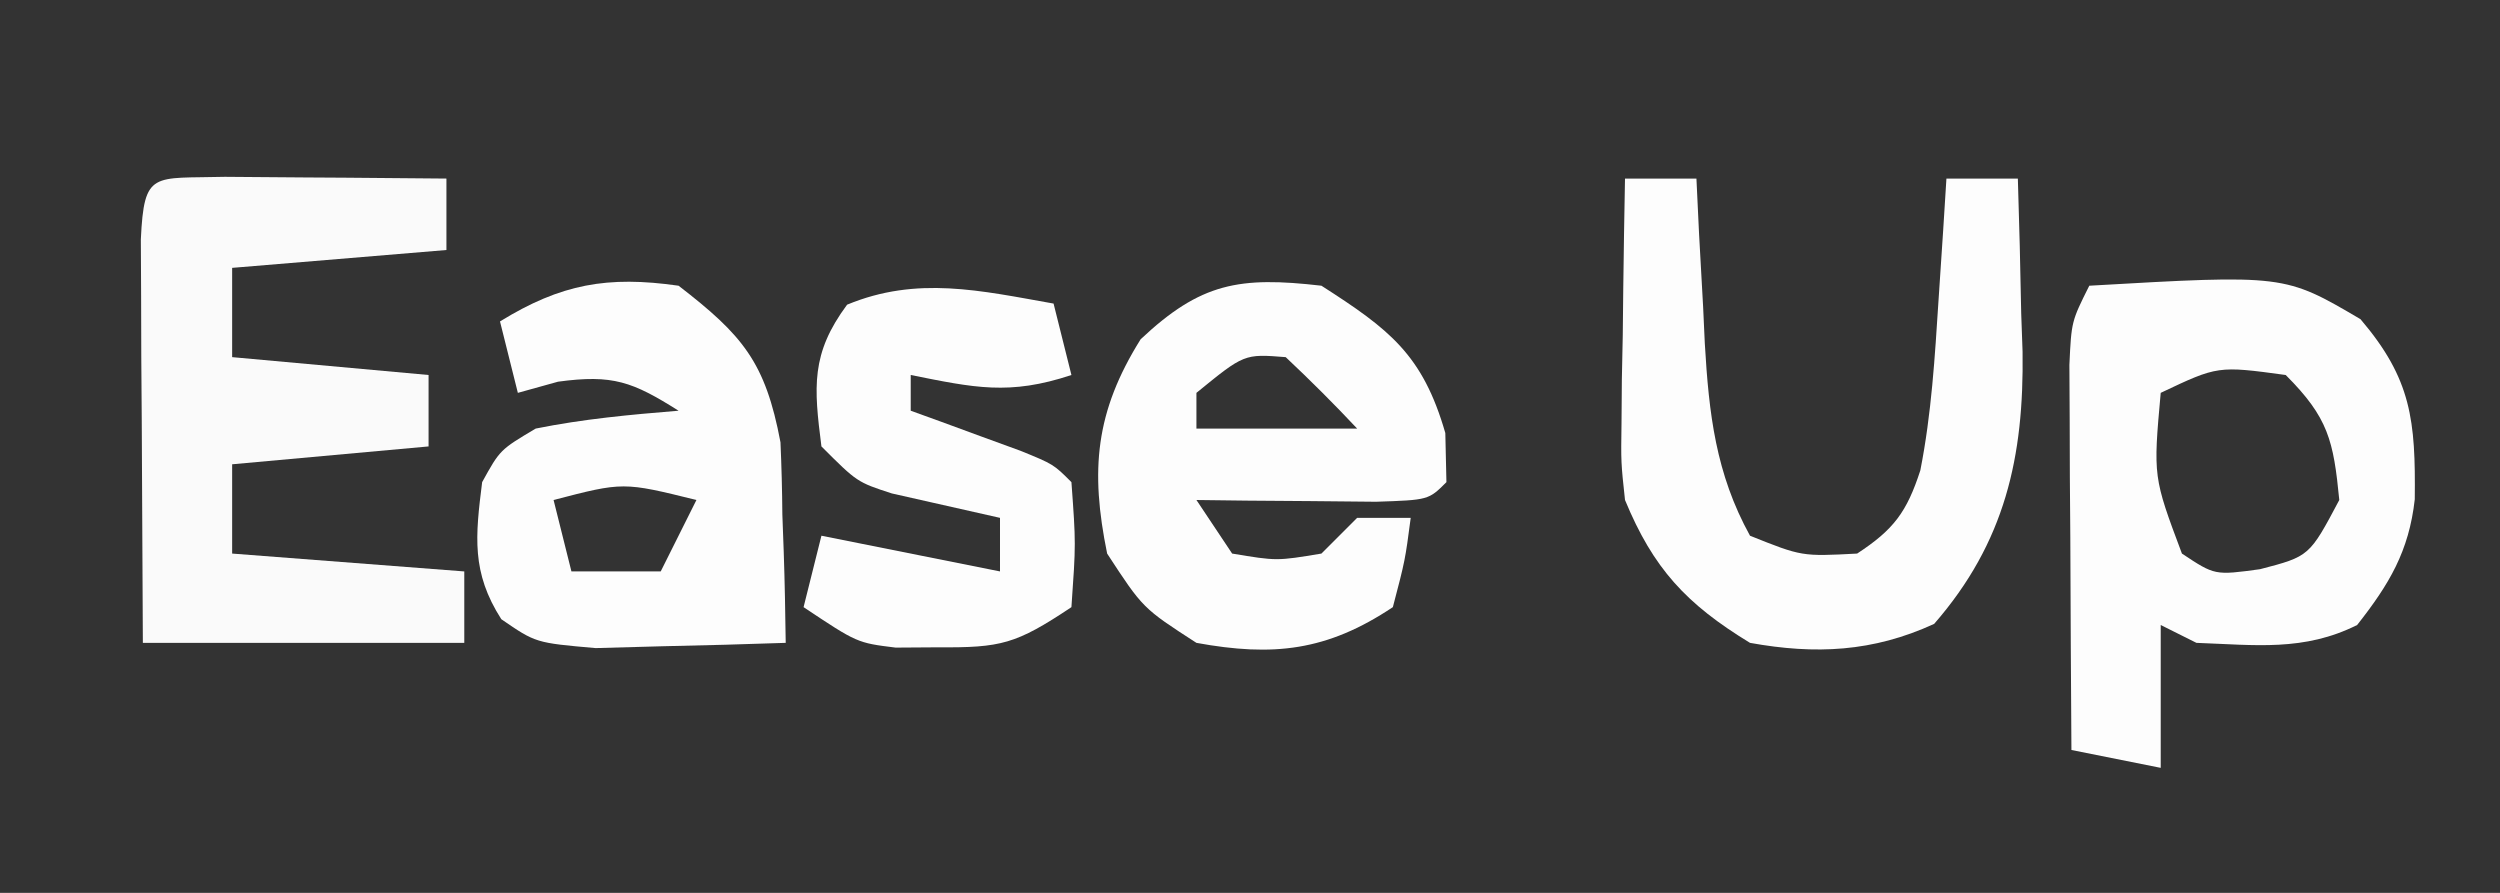 <?xml version="1.0" encoding="UTF-8"?>
<svg version="1.1" xmlns="http://www.w3.org/2000/svg" width="140" height="50">
<rect width="100%" height="100%" fill="#333333" stroke="none"/>
<path d="M0 0 C10.933 -0.628 10.933 -0.628 15.188 1.875 C18.05 5.231 18.275 7.543 18.227 11.961 C17.903 14.872 16.793 16.724 15 19 C12.014 20.493 9.291 20.118 6 20 C5.34 19.67 4.68 19.34 4 19 C4 21.64 4 24.28 4 27 C2.35 26.67 0.7 26.34 -1 26 C-1.029 22.042 -1.047 18.083 -1.062 14.125 C-1.071 12.997 -1.079 11.869 -1.088 10.707 C-1.091 9.631 -1.094 8.554 -1.098 7.445 C-1.103 6.45 -1.108 5.455 -1.114 4.43 C-1 2 -1 2 0 0 Z M4 6 C3.576 10.705 3.576 10.705 5.188 15 C7.03 16.223 7.03 16.223 9.562 15.875 C12.326 15.156 12.326 15.156 14 12 C13.676 8.678 13.392 7.392 11 5 C7.2 4.482 7.2 4.482 4 6 Z " fill="#FDFDFD" transform="translate(117,16)"/>
<path d="M0 0 C1.488 0.007 2.977 0.019 4.465 0.035 C5.223 0.04 5.982 0.044 6.764 0.049 C8.643 0.061 10.523 0.079 12.402 0.098 C12.402 1.418 12.402 2.738 12.402 4.098 C6.462 4.593 6.462 4.593 0.402 5.098 C0.402 6.748 0.402 8.398 0.402 10.098 C4.032 10.428 7.662 10.758 11.402 11.098 C11.402 12.418 11.402 13.738 11.402 15.098 C5.957 15.593 5.957 15.593 0.402 16.098 C0.402 17.748 0.402 19.398 0.402 21.098 C4.692 21.428 8.982 21.758 13.402 22.098 C13.402 23.418 13.402 24.738 13.402 26.098 C7.462 26.098 1.522 26.098 -4.598 26.098 C-4.624 21.952 -4.644 17.806 -4.66 13.66 C-4.669 12.476 -4.677 11.292 -4.686 10.072 C-4.689 8.948 -4.692 7.823 -4.695 6.664 C-4.701 5.622 -4.706 4.58 -4.711 3.506 C-4.528 -0.377 -4.048 0.11 0 0 Z " fill="#FAFAFA" transform="translate(12.598,9.902)"/>
<path d="M0 0 C3.81 2.444 5.67 3.855 6.938 8.25 C6.958 9.158 6.979 10.065 7 11 C6 12 6 12 3.059 12.098 C1.266 12.08 1.266 12.08 -0.562 12.062 C-2.359 12.049 -2.359 12.049 -4.191 12.035 C-5.118 12.024 -6.045 12.012 -7 12 C-6.01 13.485 -6.01 13.485 -5 15 C-2.5 15.417 -2.5 15.417 0 15 C0.66 14.34 1.32 13.68 2 13 C2.99 13 3.98 13 5 13 C4.688 15.375 4.688 15.375 4 18 C0.303 20.465 -2.712 20.784 -7 20 C-10 18.062 -10 18.062 -12 15 C-12.955 10.327 -12.663 7.061 -10.125 3 C-6.758 -0.169 -4.594 -0.53 0 0 Z M-7 6 C-7 6.66 -7 7.32 -7 8 C-4.03 8 -1.06 8 2 8 C0.71 6.624 -0.627 5.292 -2 4 C-4.324 3.815 -4.324 3.815 -7 6 Z " fill="#FDFDFD" transform="translate(74,16)"/>
<path d="M0 0 C1.32 0 2.64 0 4 0 C4.049 1.025 4.098 2.05 4.148 3.105 C4.224 4.466 4.299 5.827 4.375 7.188 C4.406 7.861 4.437 8.535 4.469 9.229 C4.699 13.168 5.079 16.518 7 20 C9.904 21.164 9.904 21.164 13 21 C15.058 19.652 15.783 18.668 16.539 16.34 C17.167 13.152 17.352 9.991 17.562 6.75 C17.646 5.487 17.73 4.223 17.816 2.922 C17.907 1.476 17.907 1.476 18 0 C19.32 0 20.64 0 22 0 C22.082 2.522 22.141 5.04 22.188 7.562 C22.213 8.267 22.238 8.971 22.264 9.697 C22.345 15.578 21.295 20.365 17.312 24.938 C13.884 26.513 10.659 26.662 7 26 C3.425 23.824 1.581 21.829 0 18 C-0.227 15.894 -0.227 15.894 -0.195 13.672 C-0.189 12.873 -0.182 12.073 -0.176 11.25 C-0.159 10.425 -0.142 9.6 -0.125 8.75 C-0.116 7.91 -0.107 7.069 -0.098 6.203 C-0.074 4.135 -0.038 2.068 0 0 Z " fill="#FDFDFD" transform="translate(91,10)"/>
<path d="M0 0 C3.582 2.766 4.863 4.27 5.707 8.77 C5.766 10.116 5.801 11.464 5.812 12.812 C5.838 13.505 5.863 14.198 5.889 14.912 C5.947 16.607 5.977 18.304 6 20 C3.73 20.081 1.459 20.139 -0.812 20.188 C-2.709 20.24 -2.709 20.24 -4.645 20.293 C-8 20 -8 20 -9.926 18.676 C-11.608 16.052 -11.379 14.032 -11 11 C-10 9.188 -10 9.188 -8 8 C-5.319 7.461 -2.737 7.224 0 7 C-2.572 5.381 -3.677 4.956 -6.75 5.375 C-7.864 5.684 -7.864 5.684 -9 6 C-9.33 4.68 -9.66 3.36 -10 2 C-6.585 -0.102 -3.977 -0.568 0 0 Z M-7 12 C-6.67 13.32 -6.34 14.64 -6 16 C-4.35 16 -2.7 16 -1 16 C-0.34 14.68 0.32 13.36 1 12 C-3.102 10.985 -3.102 10.985 -7 12 Z " fill="#FDFDFD" transform="translate(38,16)"/>
<path d="M0 0 C0.33 1.32 0.66 2.64 1 4 C-2.478 5.159 -4.459 4.708 -8 4 C-8 4.66 -8 5.32 -8 6 C-7.151 6.307 -7.151 6.307 -6.285 6.621 C-5.552 6.891 -4.818 7.16 -4.062 7.438 C-3.332 7.704 -2.601 7.971 -1.848 8.246 C0 9 0 9 1 10 C1.25 13.438 1.25 13.438 1 17 C-2.122 19.081 -2.933 19.274 -6.5 19.25 C-7.66 19.258 -7.66 19.258 -8.844 19.266 C-11 19 -11 19 -14 17 C-13.67 15.68 -13.34 14.36 -13 13 C-9.7 13.66 -6.4 14.32 -3 15 C-3 14.01 -3 13.02 -3 12 C-5.018 11.544 -7.036 11.089 -9.055 10.633 C-11 10 -11 10 -13 8 C-13.425 4.671 -13.598 2.806 -11.562 0.062 C-7.647 -1.561 -4.093 -0.726 0 0 Z " fill="#FDFDFD" transform="translate(59,17)"/>
</svg>
